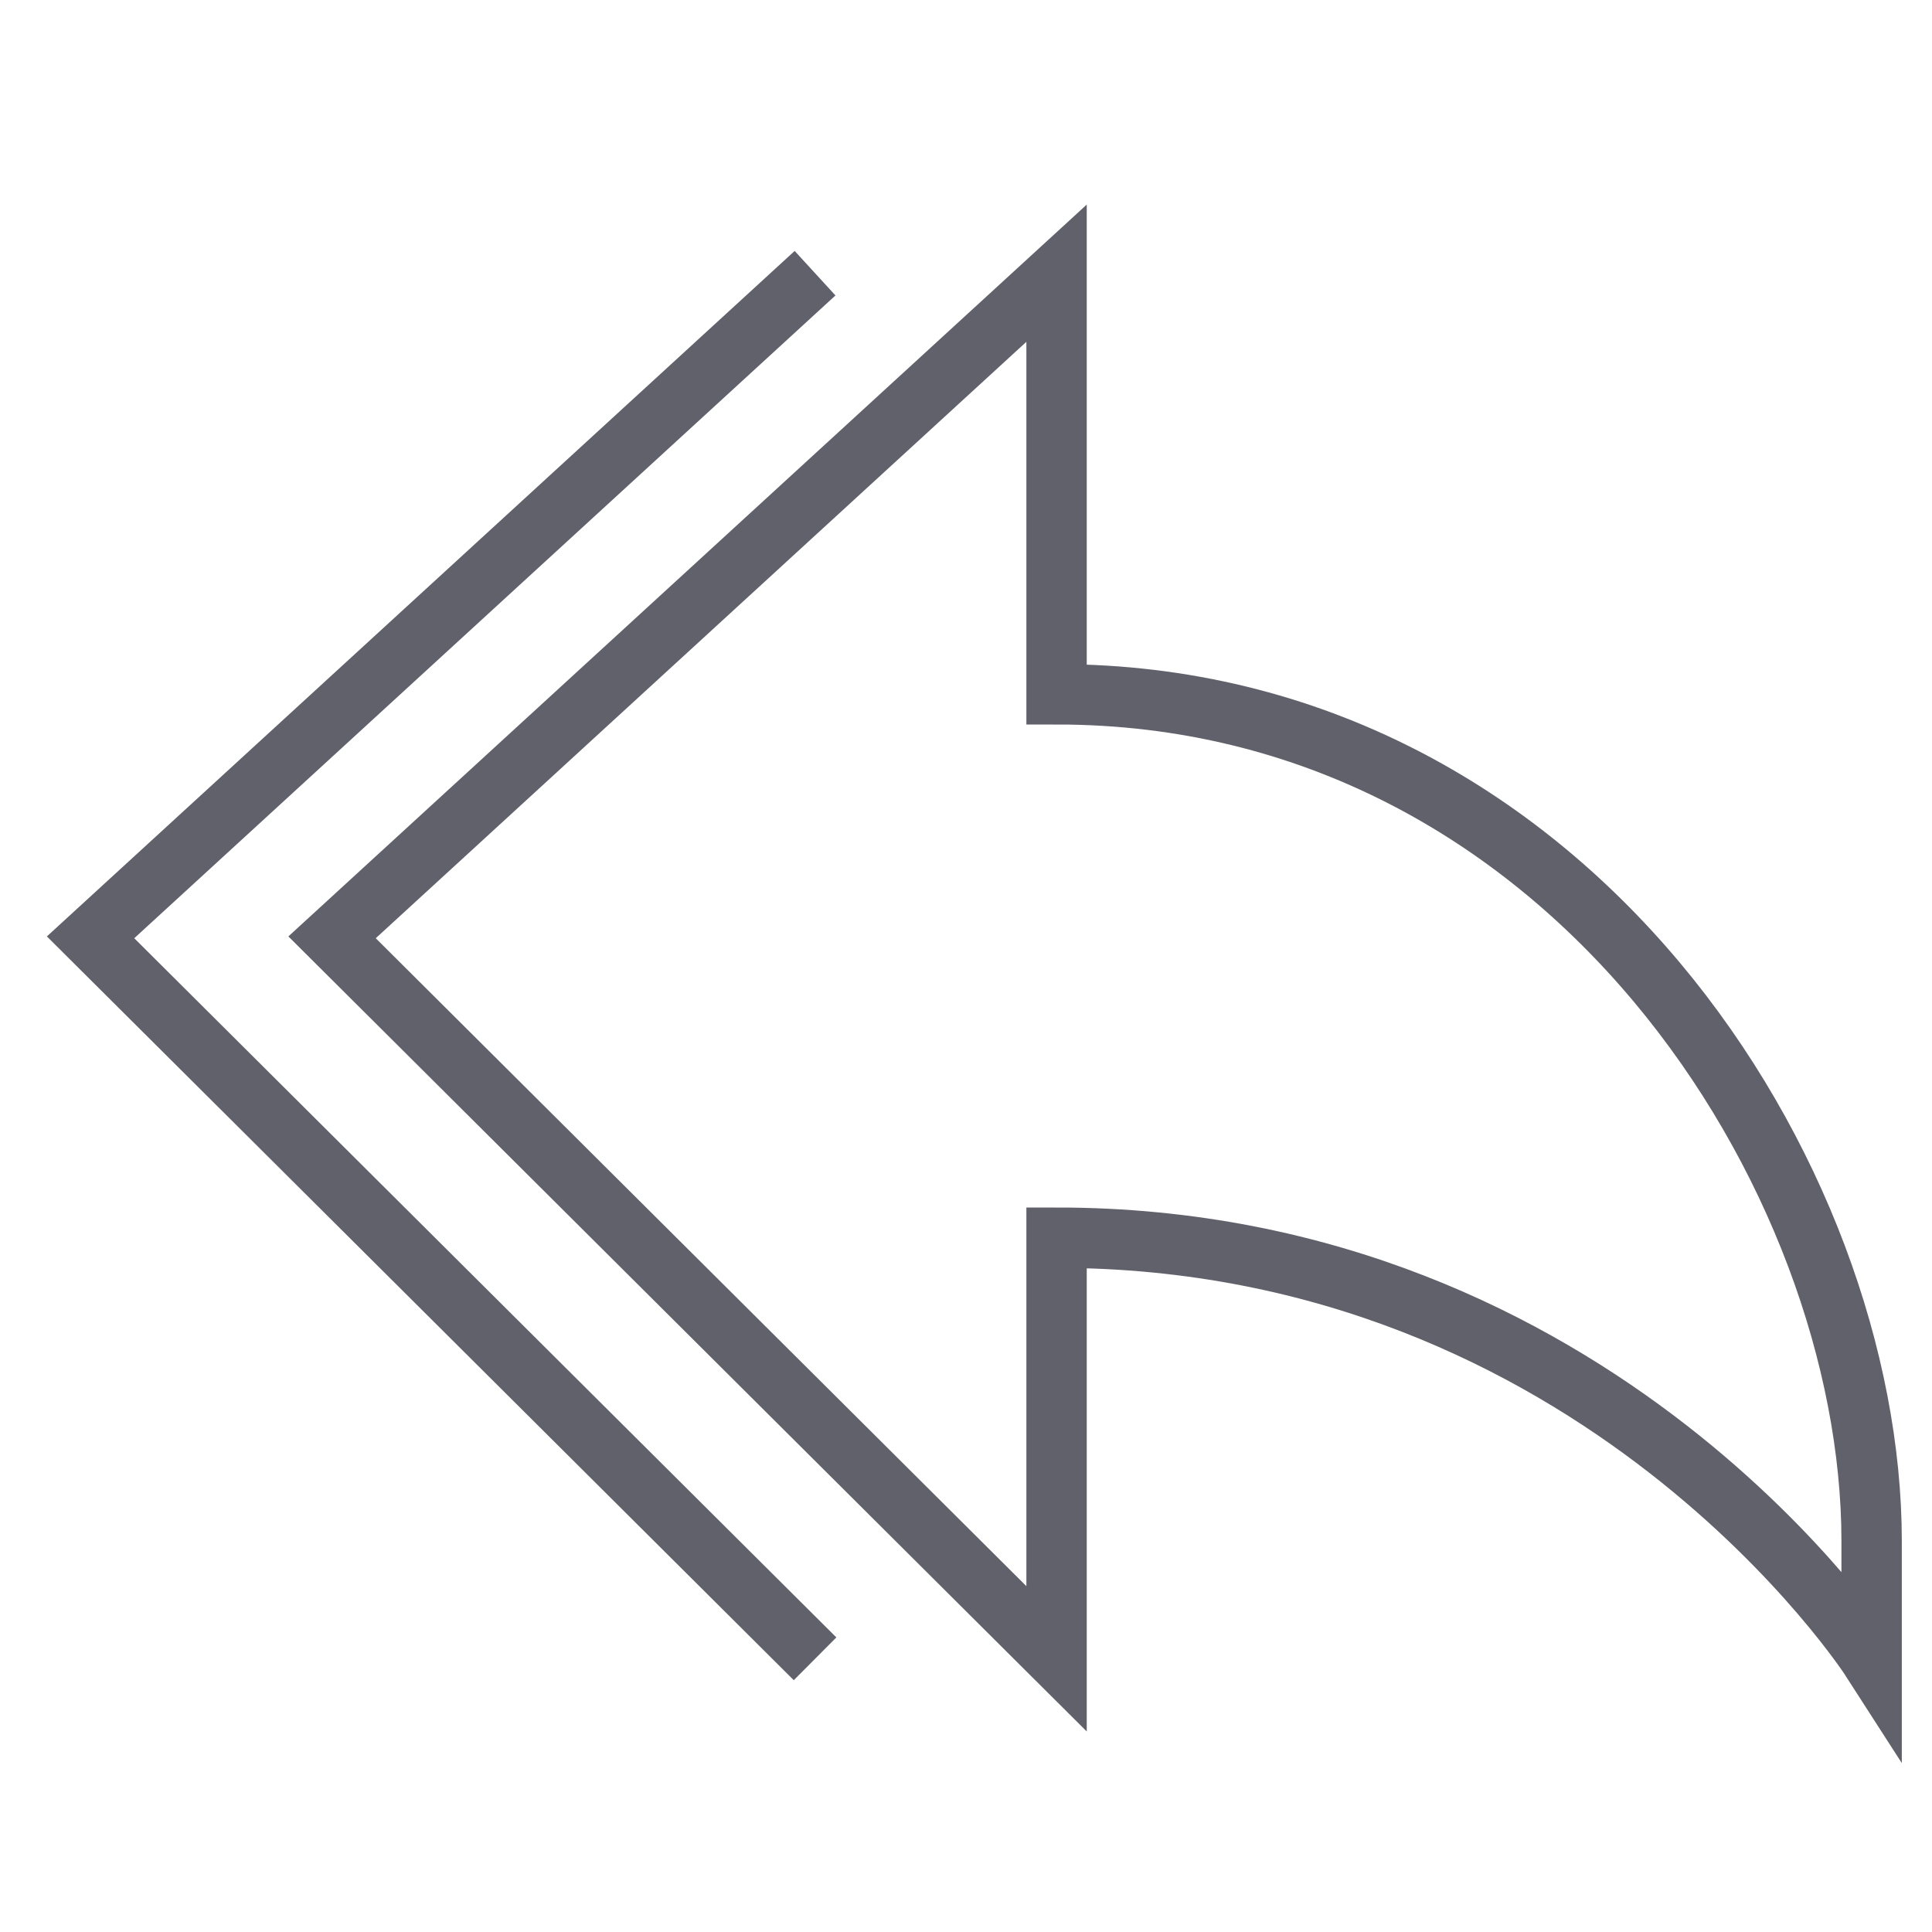 <svg xmlns="http://www.w3.org/2000/svg" height="24" width="24" viewBox="0 0 64 64"><path d="M35,9.05V23c17,0,27,16.05,27,28.05V55S53,41,35,41V54.95L11,31.05Z" fill="none" stroke="#61616b" stroke-width="2"></path><path data-color="color-2" d="M27,54.95,3,31.05l24-22" fill="none" stroke="#61616b" stroke-width="2"></path></svg>